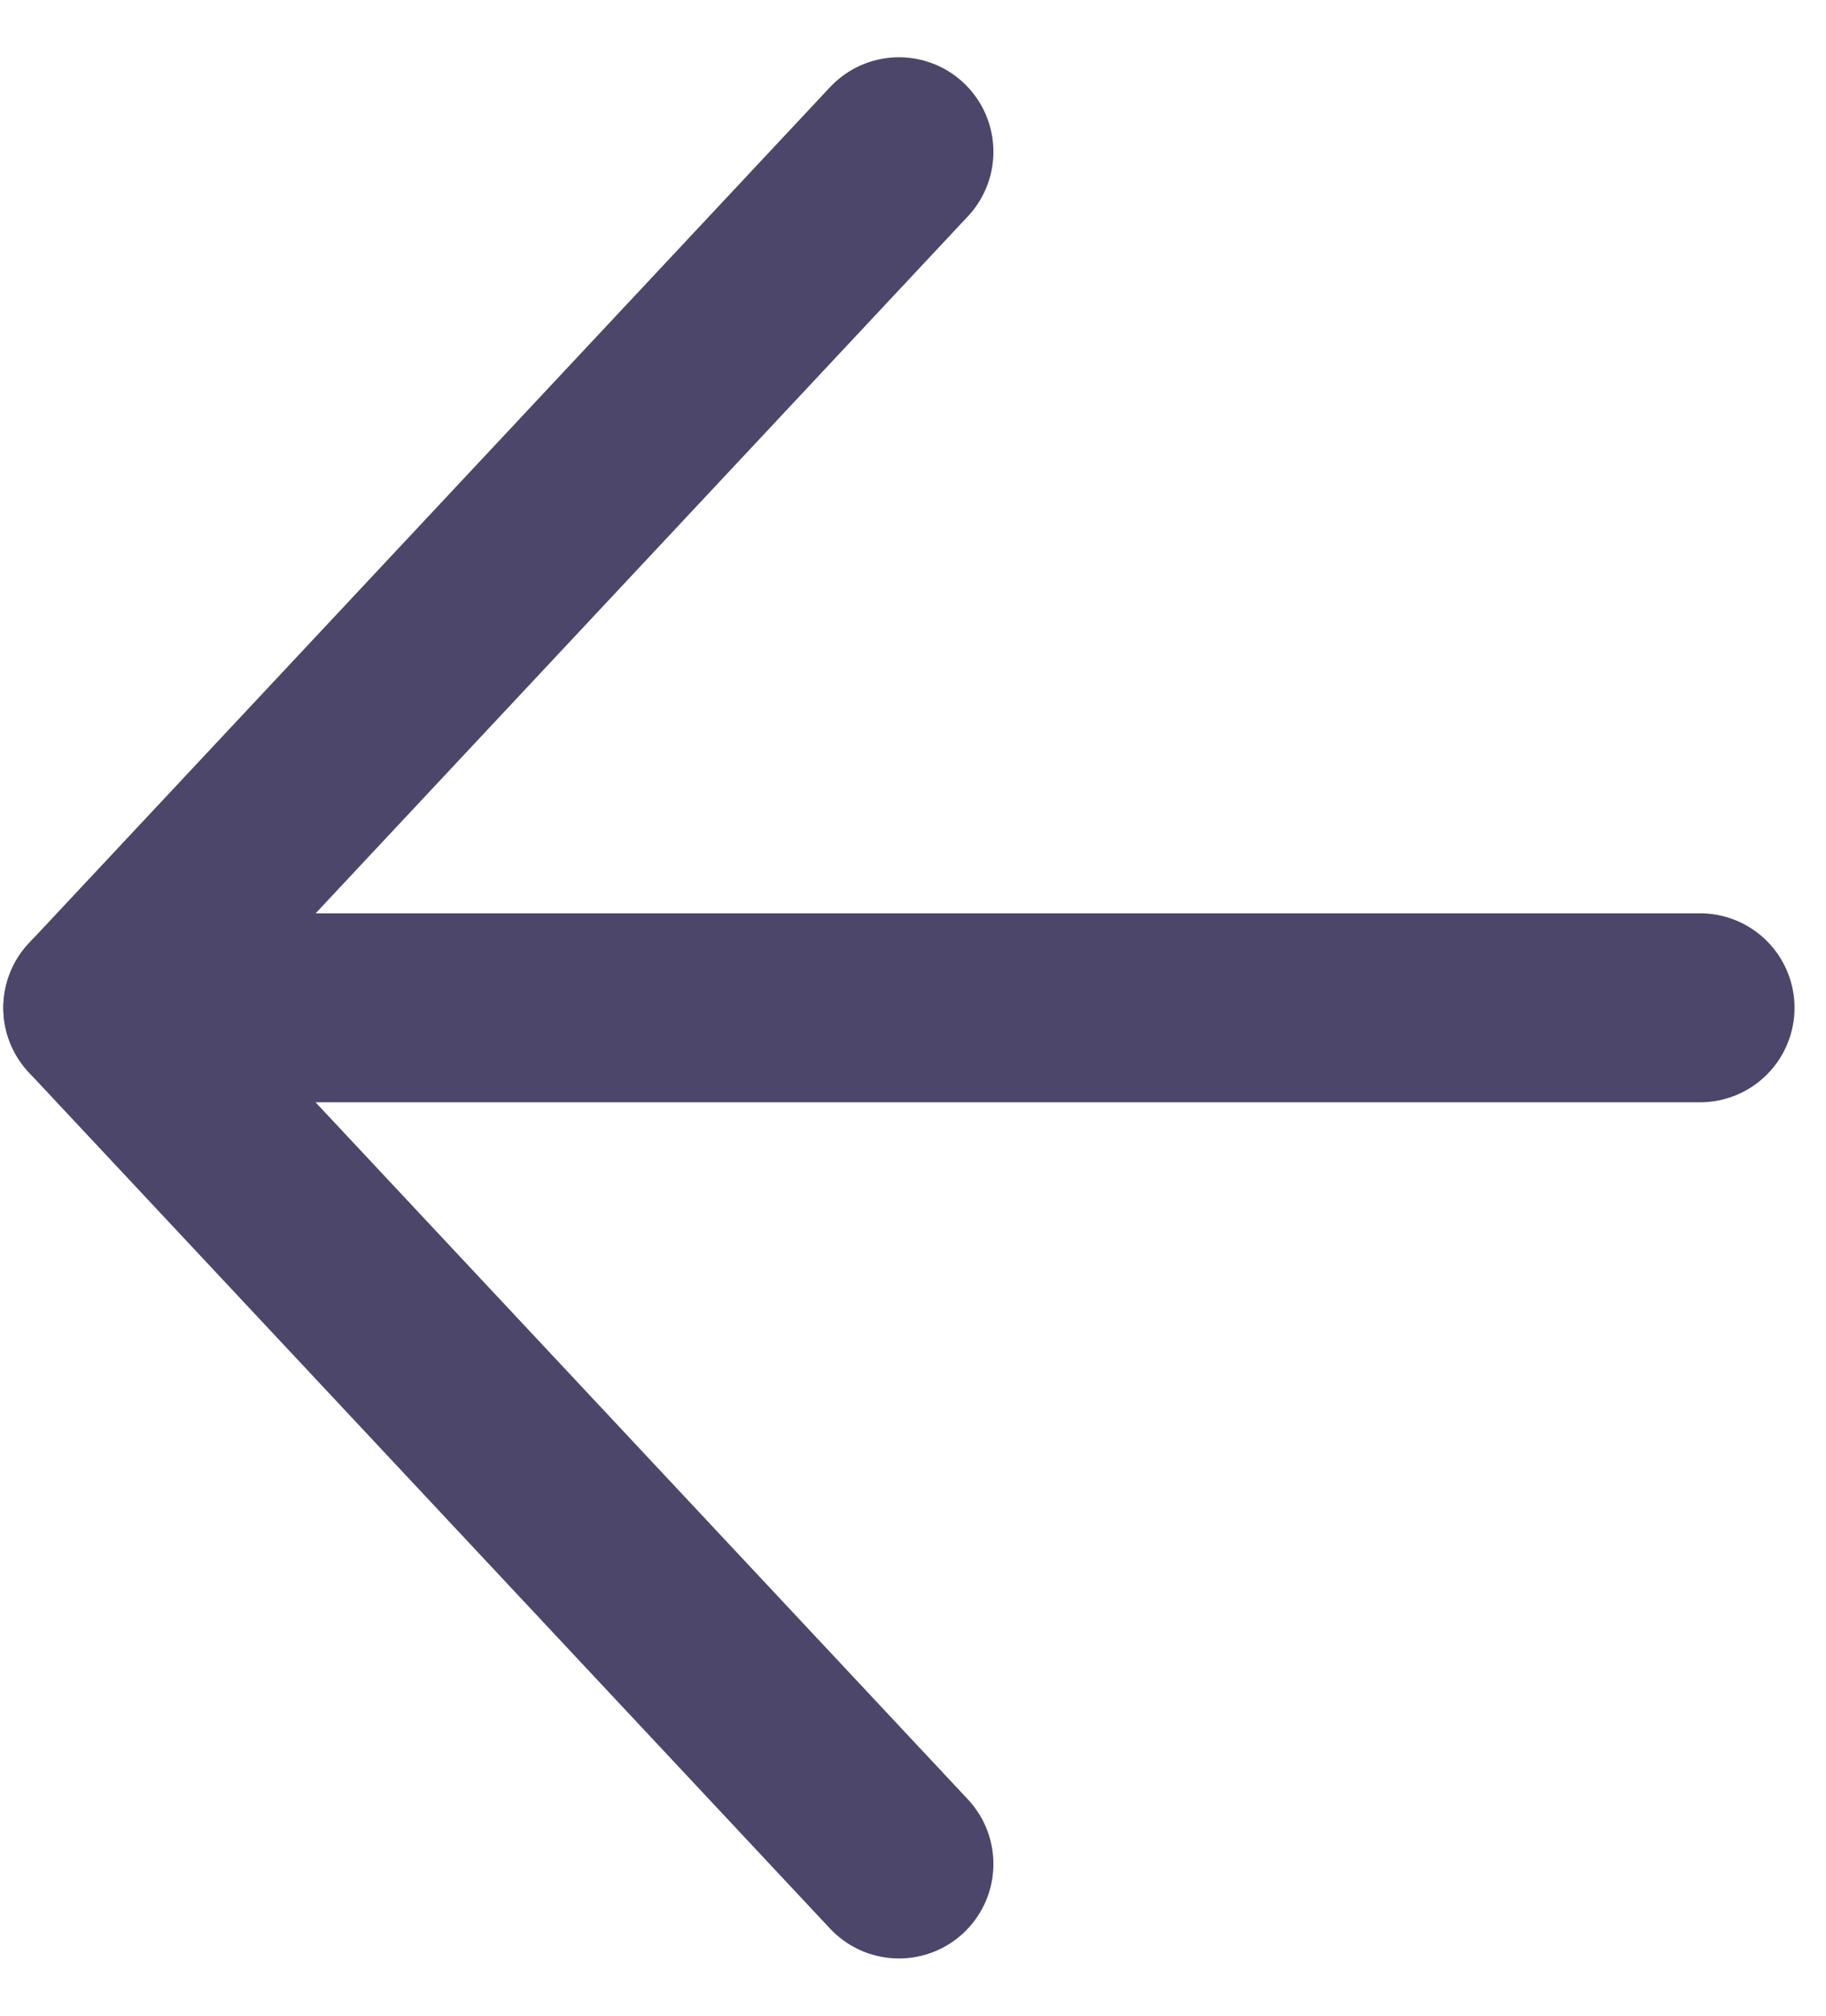 <svg width="29" height="32" viewBox="0 0 29 32" fill="none" xmlns="http://www.w3.org/2000/svg">
<path d="M27 15.999H1.553" stroke="#4C466A" stroke-width="3" stroke-linecap="round" stroke-linejoin="round"/>
<path d="M14.277 29.591L1.553 16L14.277 2.409" stroke="#4C466A" stroke-width="3" stroke-linecap="round" stroke-linejoin="round"/>
</svg>
